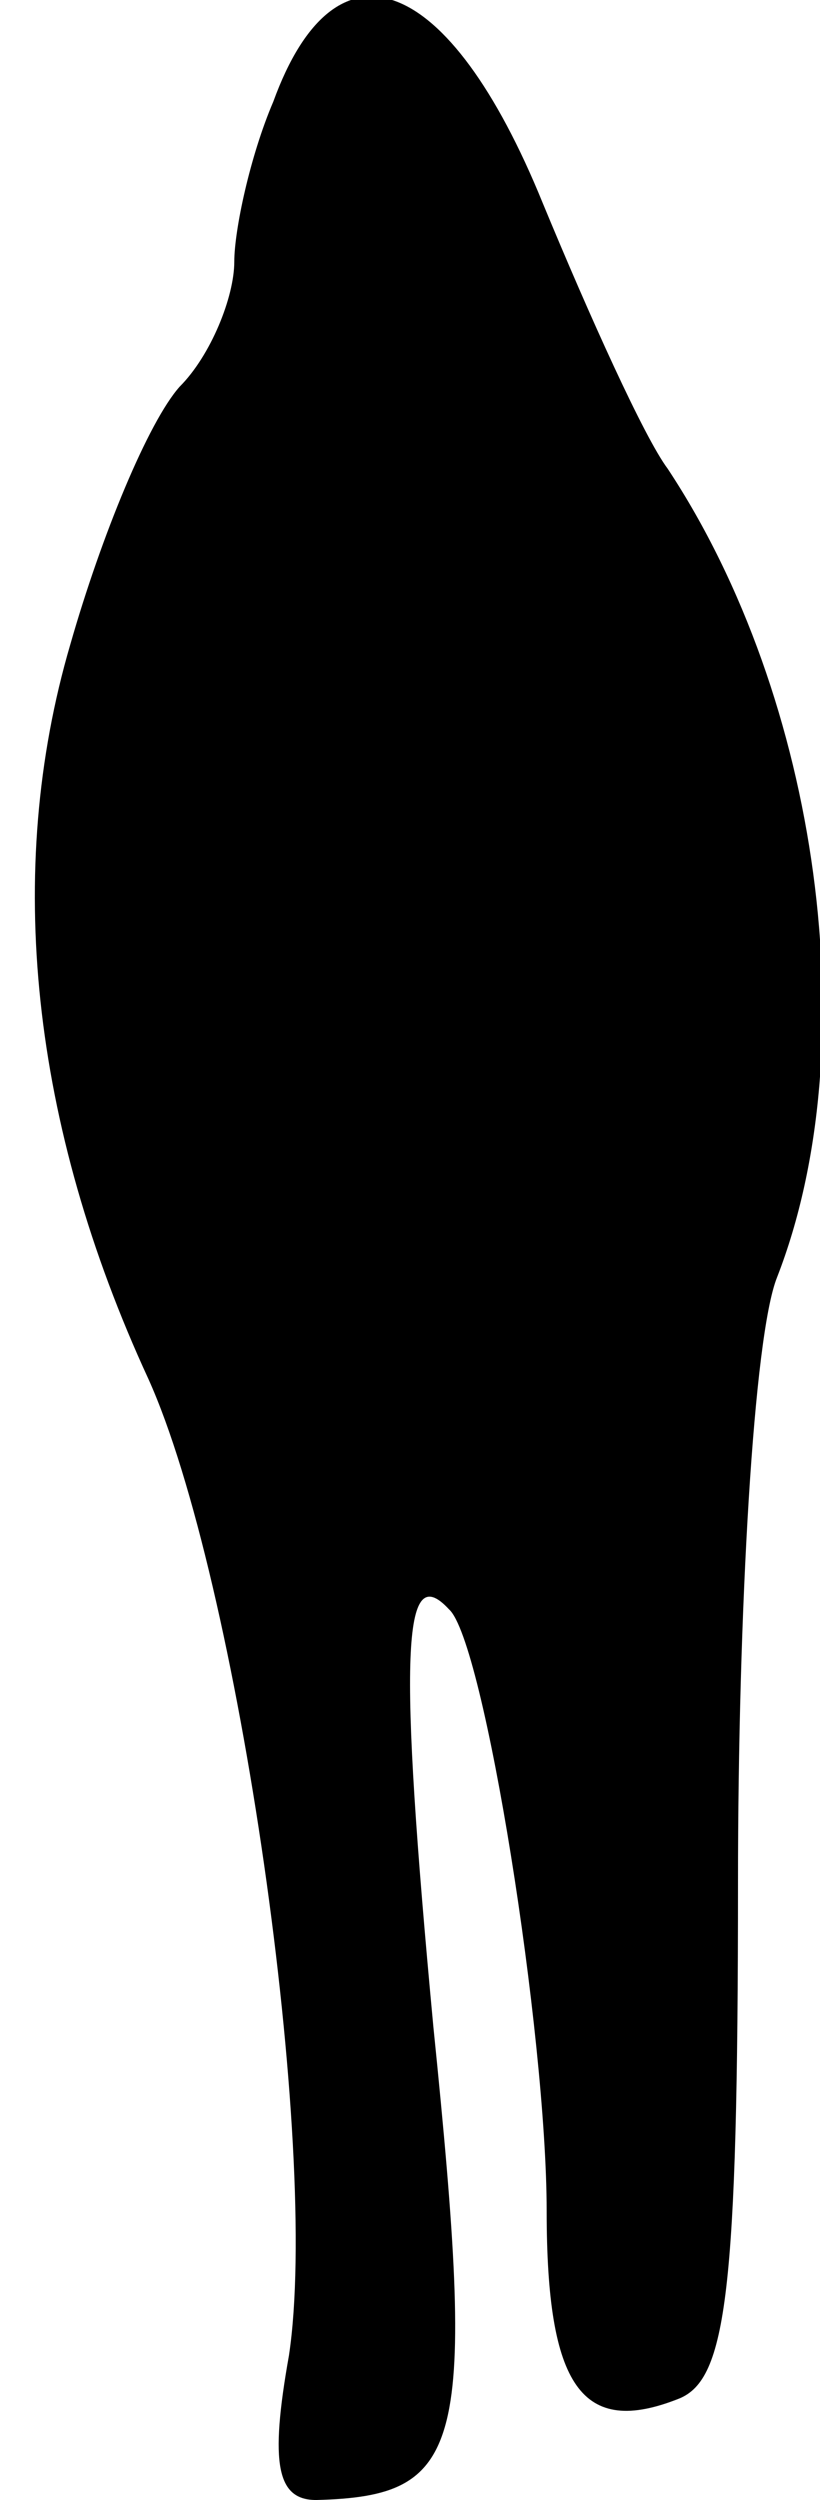 <?xml version="1.0" standalone="no"?>
<!DOCTYPE svg PUBLIC "-//W3C//DTD SVG 20010904//EN"
 "http://www.w3.org/TR/2001/REC-SVG-20010904/DTD/svg10.dtd">
<svg version="1.0" xmlns="http://www.w3.org/2000/svg"
 width="21pt" height="64pt" viewBox="0 0 21 64"
 preserveAspectRatio="xMidYMid meet">
<g transform="translate(0,64) scale(0.1,-0.1)"
fill="#000000" stroke="none">
<path fill="#000000" stroke="none" d="M70 614 c-6 -14 -10 -33 -10 -41 0 -9
-6 -24 -14 -32 -8 -9 -20 -38 -28 -66 -17 -58 -10 -123 20 -188 23 -51 44
-197 36 -250 -5 -28 -3 -37 7 -37 38 1 41 13 30 121 -9 96 -8 120 4 107 9 -8
25 -109 25 -154 0 -45 9 -58 34 -48 12 5 15 27 15 132 0 70 4 140 10 155 23
59 11 148 -28 207 -6 8 -20 39 -32 68 -24 59 -53 70 -69 26z"/>
</g>
</svg>

